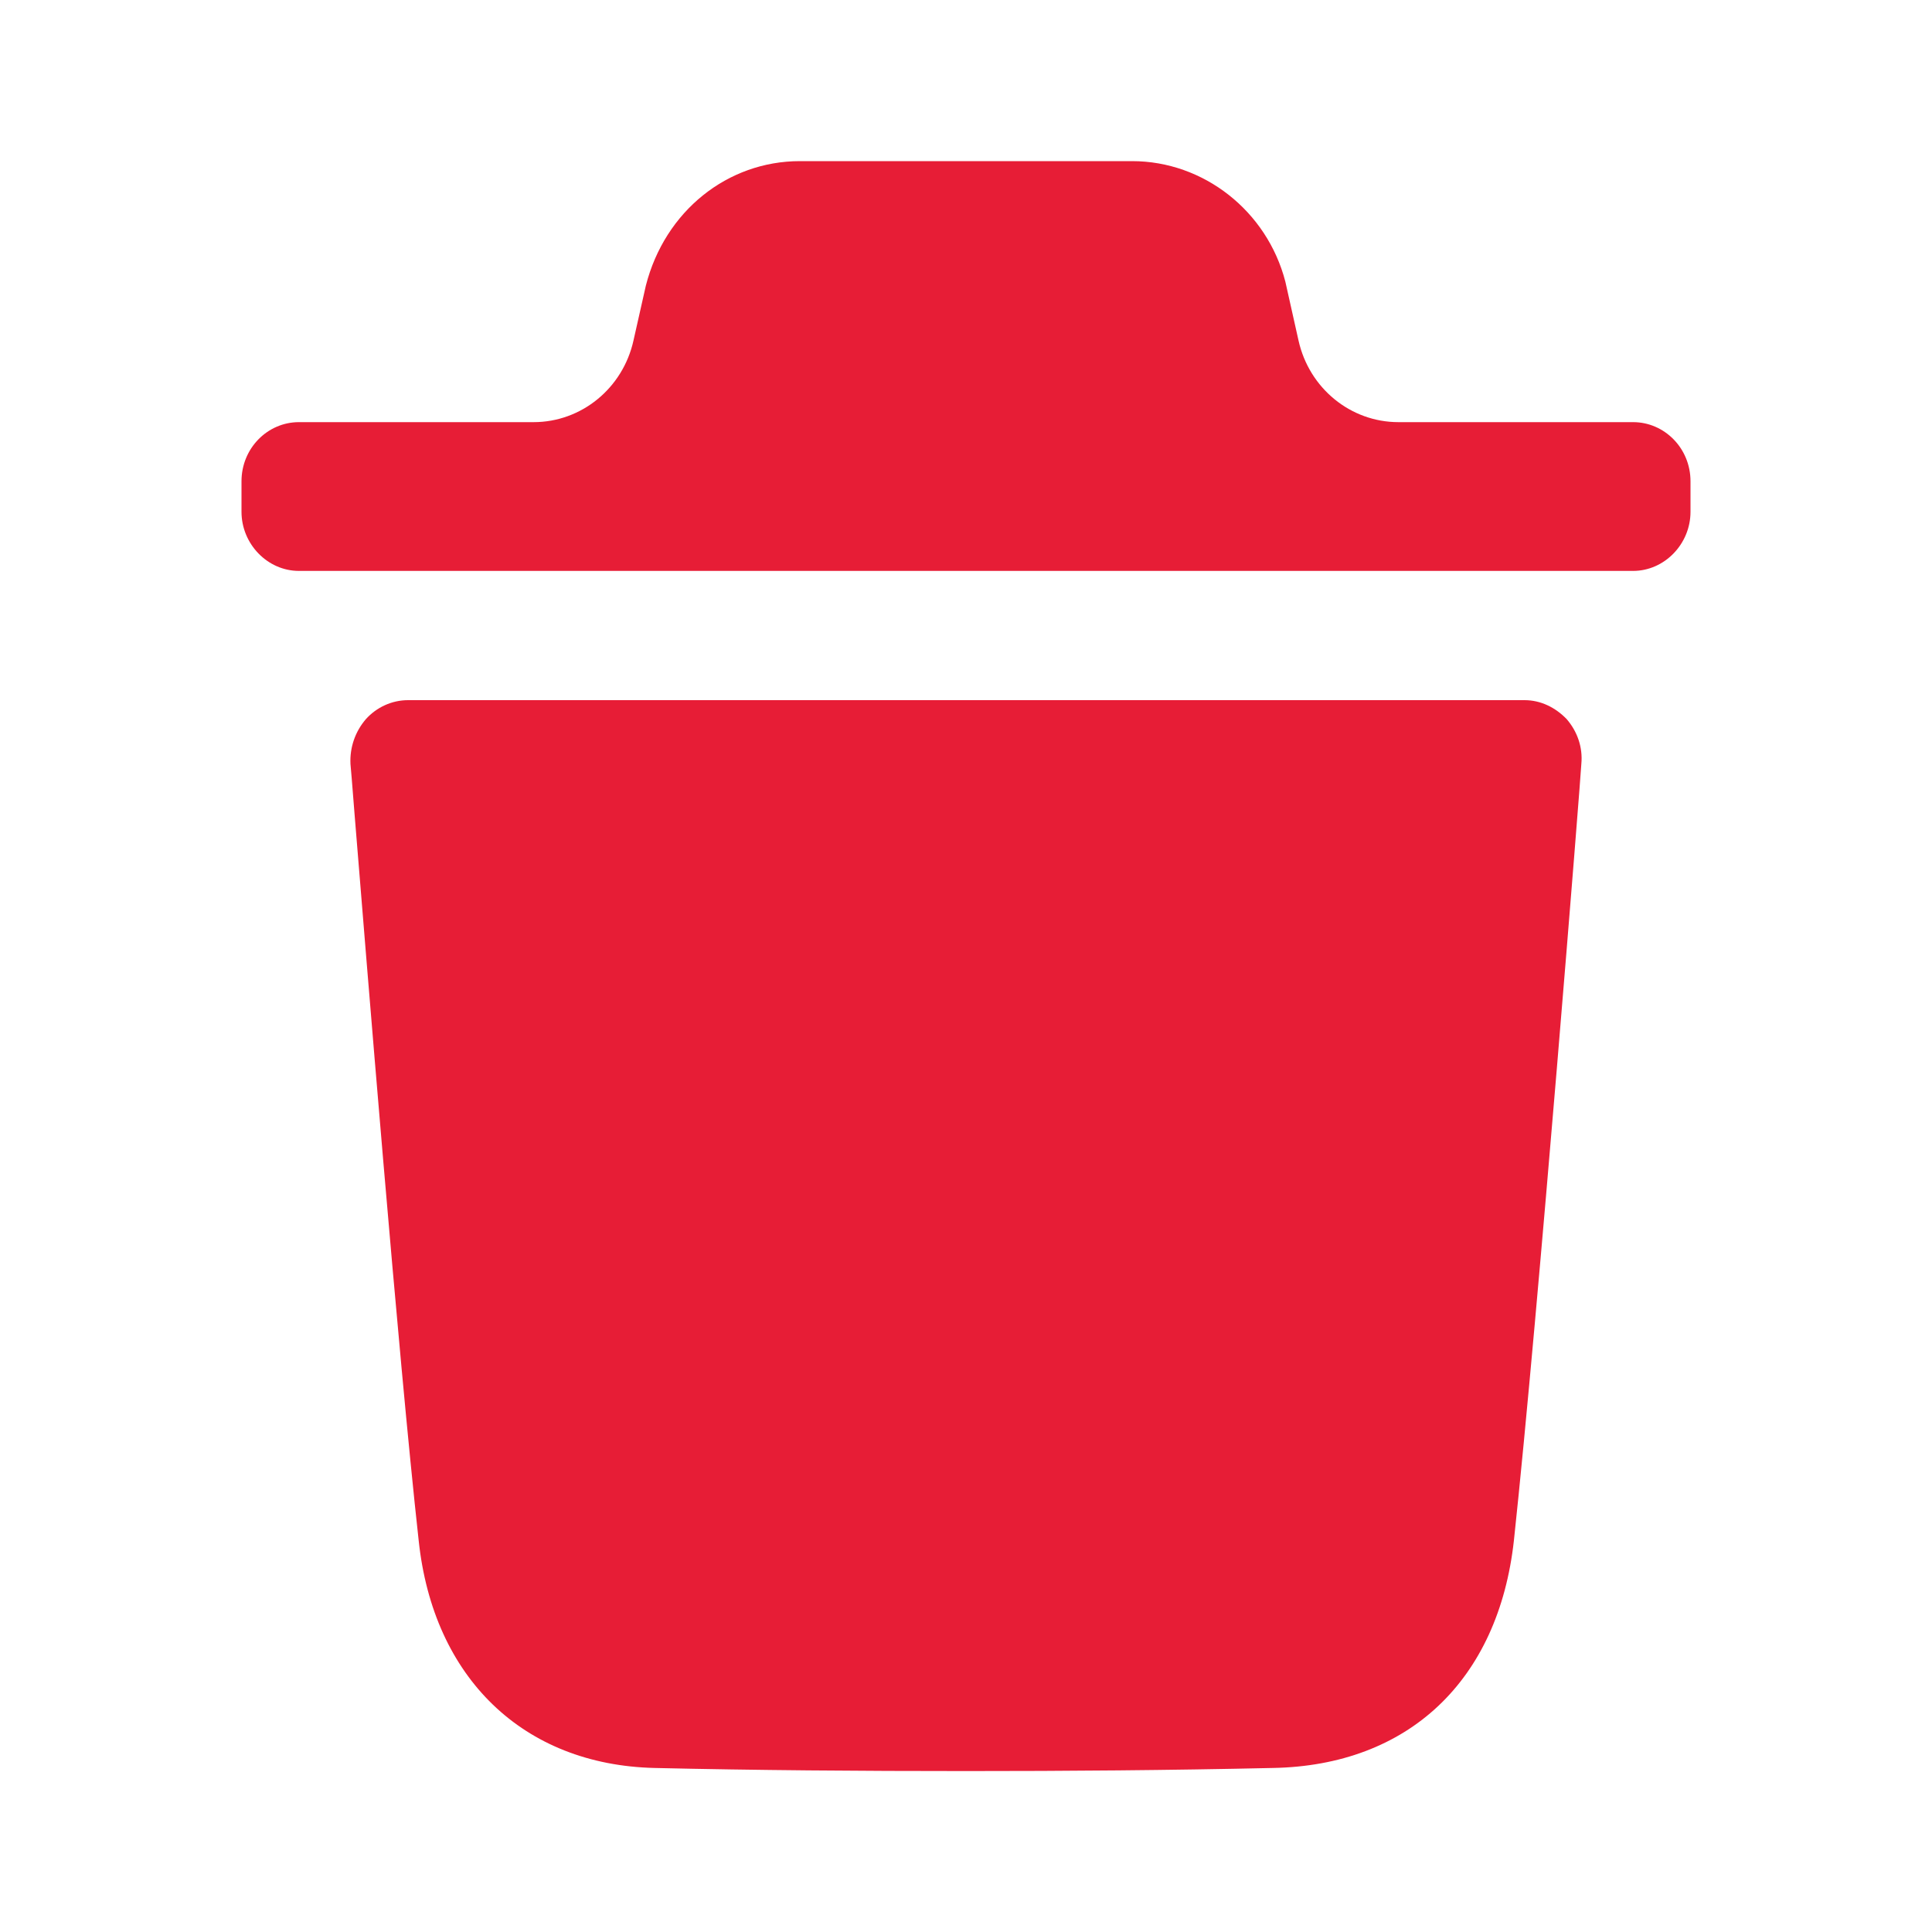 <svg width="10" height="10" viewBox="0 0 10 10" fill="none" xmlns="http://www.w3.org/2000/svg">
<path fill-rule="evenodd" clip-rule="evenodd" d="M8.453 2.185C8.615 2.185 8.75 2.32 8.75 2.491V2.649C8.75 2.816 8.615 2.955 8.453 2.955H1.547C1.385 2.955 1.25 2.816 1.25 2.649V2.491C1.25 2.32 1.385 2.185 1.547 2.185H2.762C3.009 2.185 3.224 2.01 3.279 1.762L3.343 1.478C3.442 1.091 3.767 0.834 4.14 0.834H5.86C6.229 0.834 6.558 1.091 6.653 1.458L6.721 1.762C6.776 2.01 6.991 2.185 7.238 2.185H8.453ZM7.836 7.973C7.963 6.791 8.185 3.983 8.185 3.954C8.193 3.869 8.165 3.787 8.109 3.722C8.05 3.661 7.974 3.624 7.891 3.624H2.112C2.028 3.624 1.949 3.661 1.894 3.722C1.838 3.787 1.81 3.869 1.814 3.954C1.815 3.96 1.823 4.059 1.836 4.224C1.896 4.959 2.06 7.005 2.167 7.973C2.242 8.686 2.71 9.135 3.388 9.151C3.912 9.163 4.45 9.167 5.002 9.167C5.521 9.167 6.048 9.163 6.587 9.151C7.289 9.139 7.756 8.699 7.836 7.973Z" fill="#E71D36"/>
</svg>
